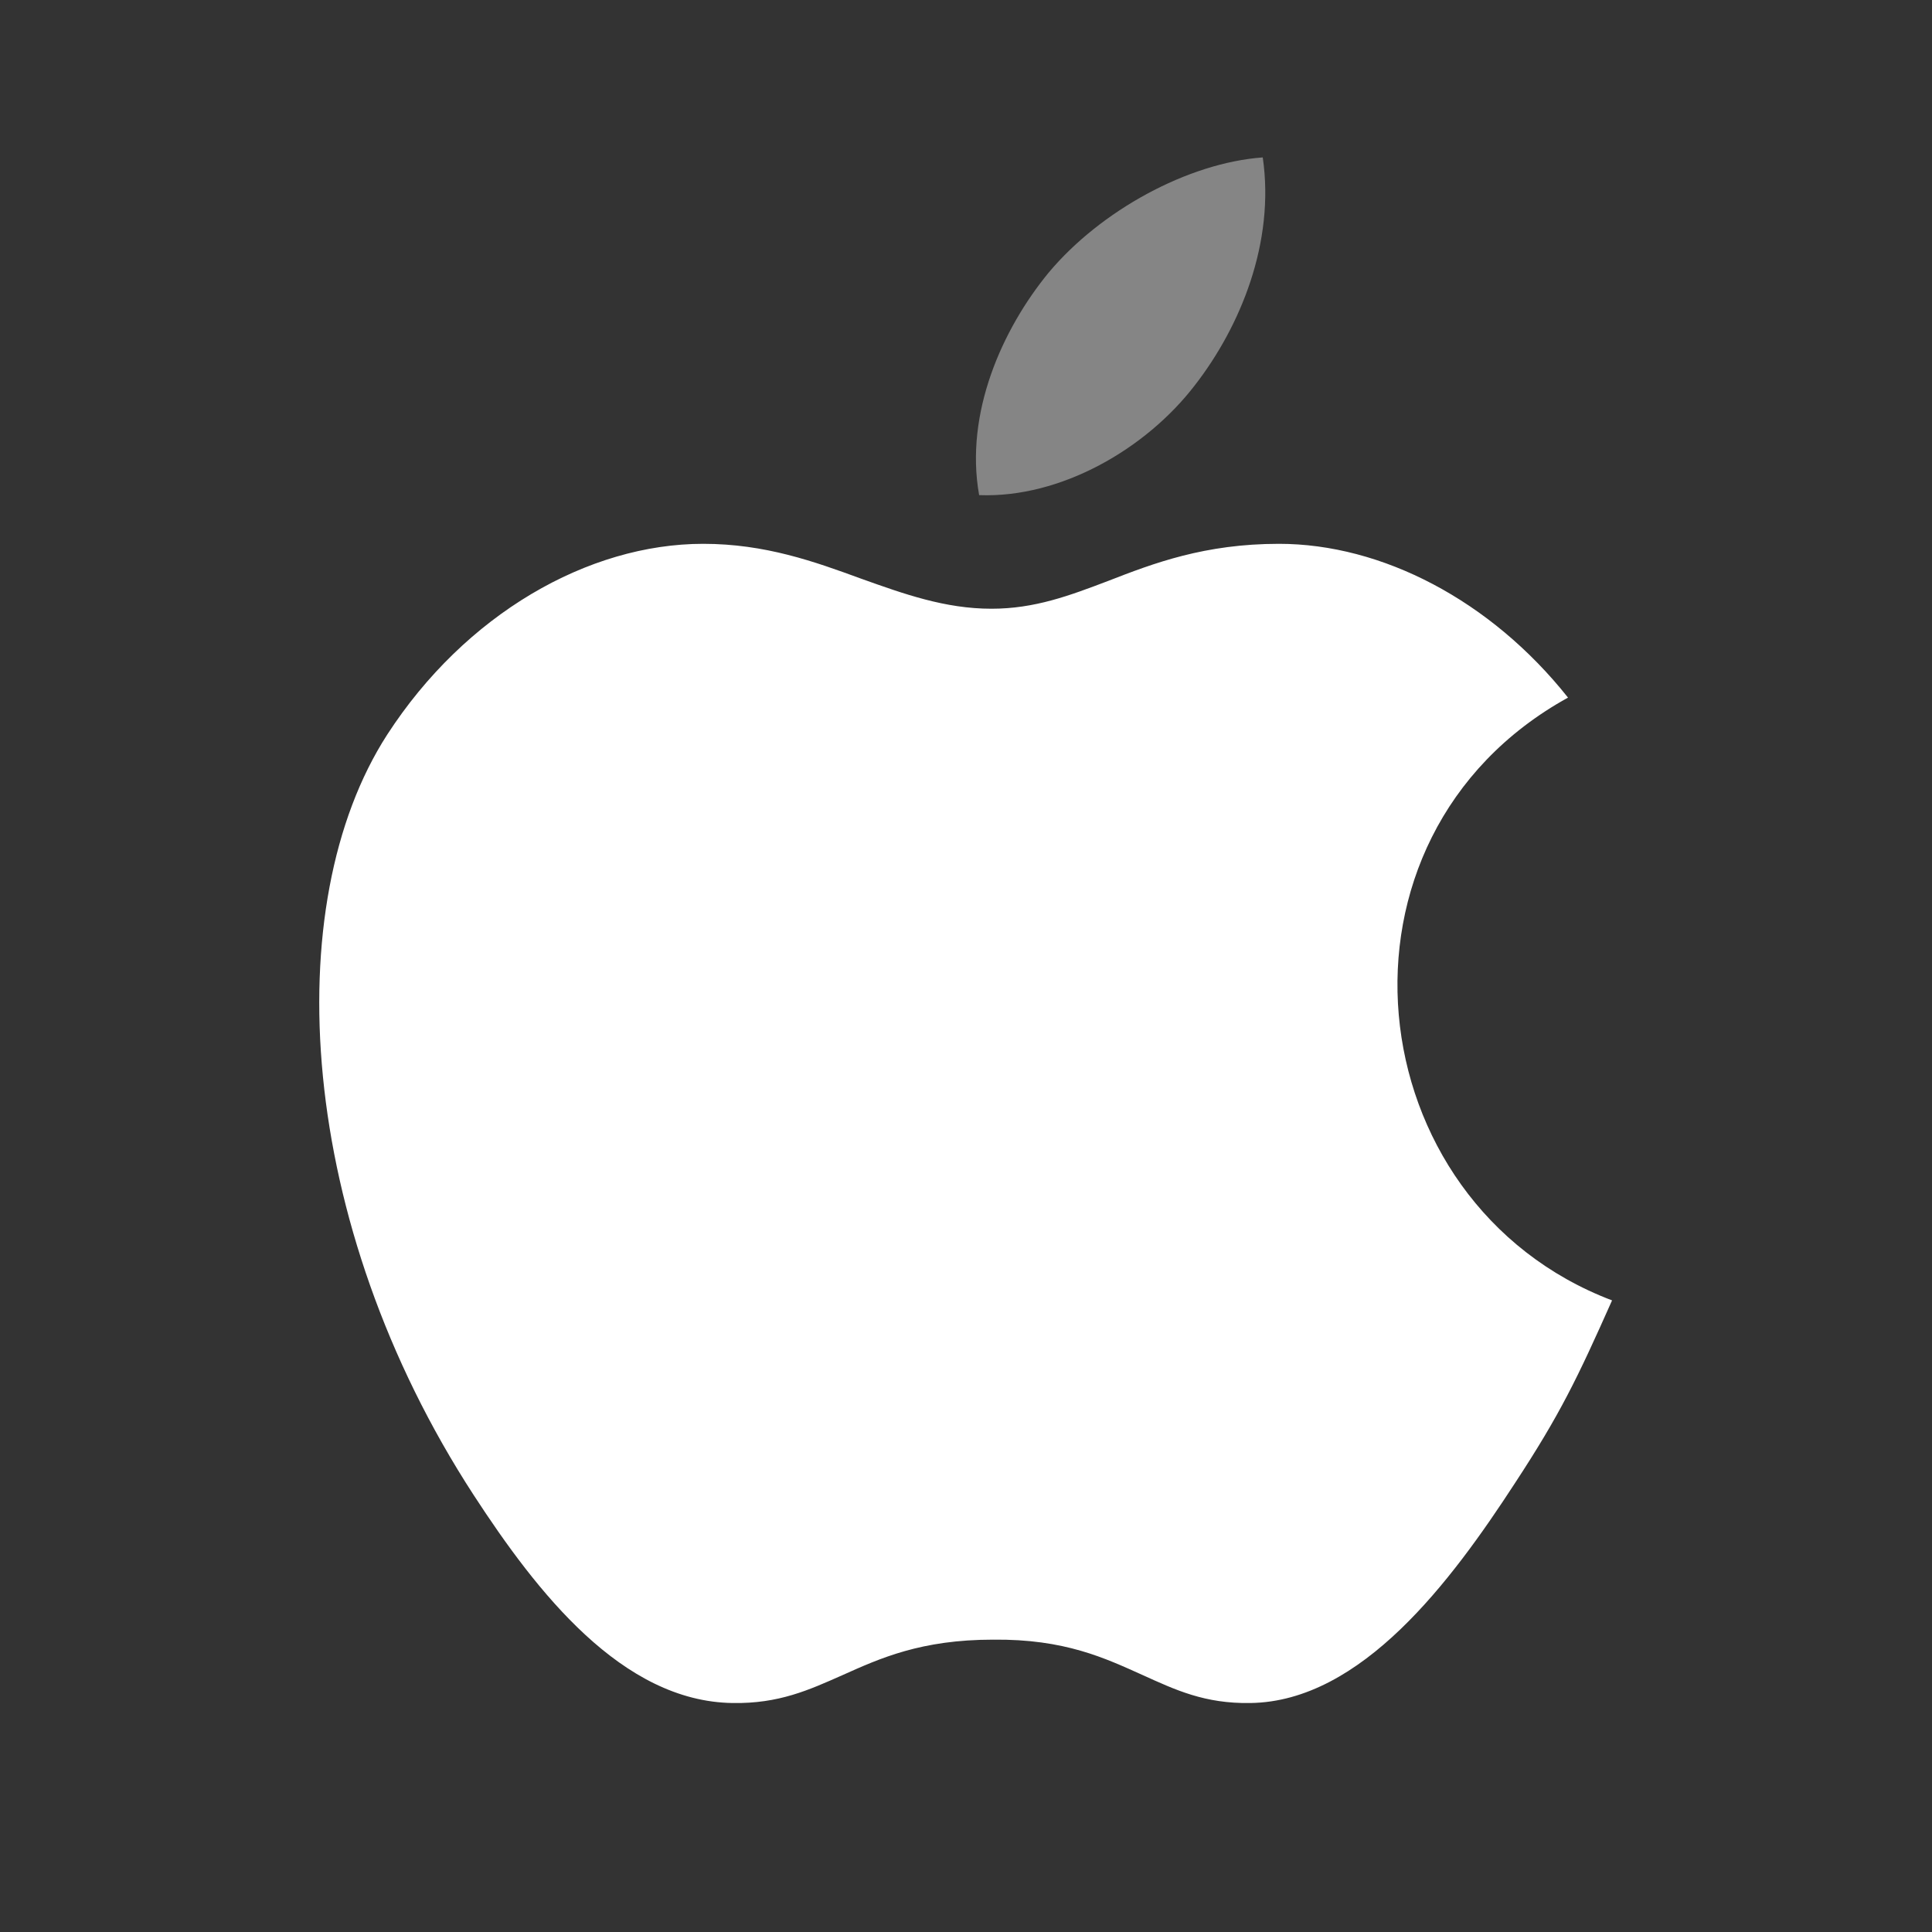 <svg width="25" height="25" viewBox="0 0 25 25" fill="none" xmlns="http://www.w3.org/2000/svg">
<rect x="0" y="0" width="25" height="25" fill="#333333" stroke="none"/>
<path fill-rule="evenodd" clip-rule="evenodd" d="M19.6 19.197C20.19 18.297 20.41 17.837 20.86 16.827C17.54 15.567 17.01 10.837 20.29 9.027C19.29 7.767 17.88 7.037 16.55 7.037C15.59 7.037 14.93 7.287 14.34 7.517C13.84 7.707 13.39 7.877 12.83 7.877C12.23 7.877 11.7 7.687 11.14 7.487C10.54 7.267 9.9 7.037 9.1 7.037C7.61 7.037 6.02 7.947 5.01 9.507C3.59 11.707 3.84 15.827 6.13 19.347C6.95 20.607 8.05 22.017 9.48 22.037C10.08 22.047 10.47 21.867 10.9 21.677C11.39 21.457 11.92 21.217 12.85 21.217C13.78 21.207 14.3 21.457 14.79 21.677C15.21 21.867 15.59 22.047 16.18 22.037C17.62 22.017 18.78 20.457 19.6 19.197Z" fill="white"/>
<path opacity="0.4" fill-rule="evenodd" clip-rule="evenodd" d="M16.34 2.037C16.5 3.137 16.05 4.227 15.46 4.987C14.83 5.807 13.73 6.447 12.67 6.407C12.48 5.347 12.97 4.257 13.57 3.527C14.24 2.727 15.37 2.107 16.34 2.037Z" fill="white"/>
</svg>
